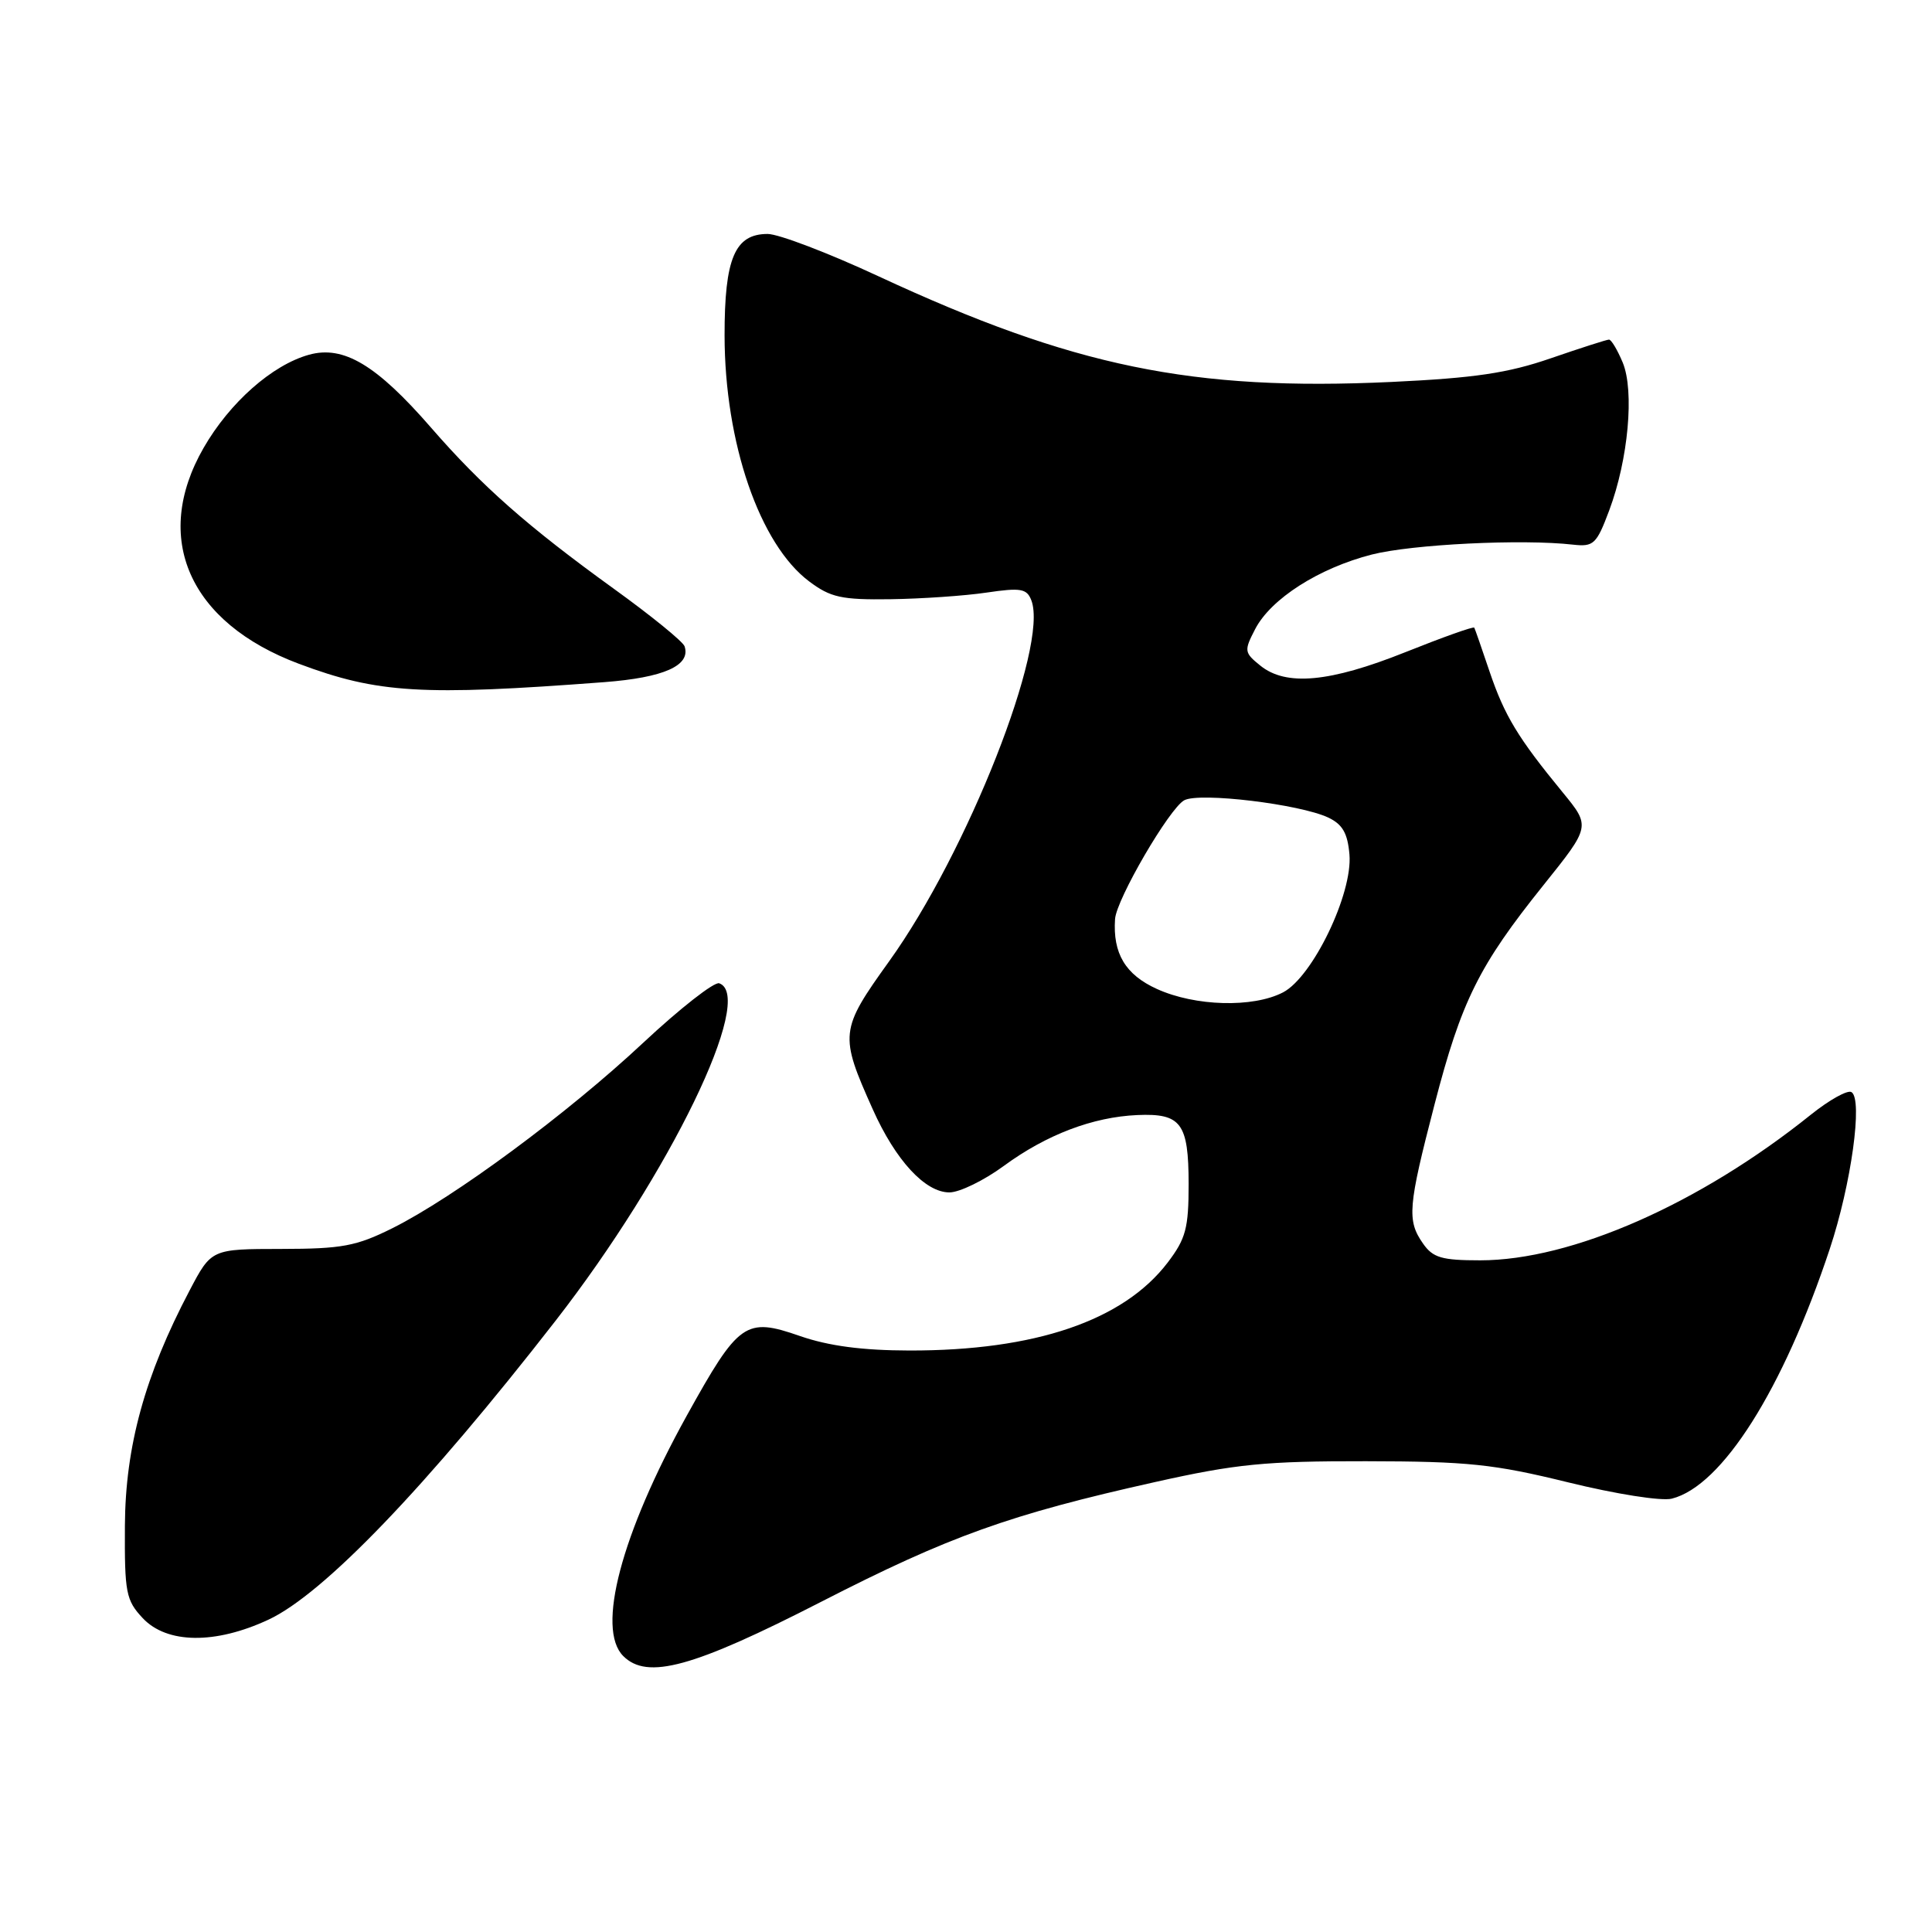 <?xml version="1.0" encoding="UTF-8" standalone="no"?>
<!DOCTYPE svg PUBLIC "-//W3C//DTD SVG 1.1//EN" "http://www.w3.org/Graphics/SVG/1.1/DTD/svg11.dtd" >
<svg xmlns="http://www.w3.org/2000/svg" xmlns:xlink="http://www.w3.org/1999/xlink" version="1.1" viewBox="0 0 256 256">
 <g >
 <path fill="currentColor"
d=" M 108.88 212.21 C 125.76 203.56 133.78 200.68 153.05 196.38 C 163.78 193.98 167.65 193.60 181.00 193.62 C 194.52 193.64 197.94 194.00 207.79 196.42 C 214.10 197.97 220.16 198.93 221.52 198.58 C 228.18 196.91 236.26 184.14 242.45 165.50 C 245.30 156.93 246.86 145.65 245.33 144.71 C 244.82 144.39 242.40 145.74 239.95 147.70 C 225.23 159.52 208.25 167.00 196.13 167.00 C 191.05 167.00 189.87 166.66 188.56 164.78 C 186.41 161.71 186.56 159.92 190.08 146.36 C 193.64 132.62 195.96 127.95 204.53 117.27 C 210.76 109.50 210.76 109.50 207.07 105.00 C 201.14 97.78 199.36 94.84 197.38 89.00 C 196.36 85.97 195.45 83.35 195.35 83.17 C 195.25 82.98 191.14 84.45 186.21 86.42 C 176.20 90.42 170.40 90.96 166.99 88.19 C 164.86 86.47 164.83 86.23 166.31 83.37 C 168.39 79.34 174.75 75.28 181.77 73.48 C 187.11 72.12 201.69 71.40 208.45 72.17 C 211.17 72.47 211.55 72.11 213.23 67.63 C 215.76 60.87 216.58 51.82 215.02 48.04 C 214.32 46.37 213.51 45.00 213.20 45.00 C 212.90 45.00 209.42 46.12 205.47 47.48 C 199.79 49.44 195.39 50.09 184.39 50.61 C 157.97 51.84 142.24 48.61 116.41 36.61 C 109.77 33.52 103.16 31.00 101.72 31.00 C 97.37 31.00 96.00 34.23 96.01 44.47 C 96.03 58.68 100.65 72.12 107.22 77.04 C 110.06 79.17 111.50 79.49 118.00 79.40 C 122.12 79.34 127.85 78.95 130.73 78.52 C 135.27 77.85 136.06 77.99 136.66 79.55 C 138.97 85.58 128.20 112.92 117.82 127.37 C 111.27 136.49 111.21 137.09 115.65 147.00 C 118.68 153.77 122.59 158.00 125.80 158.00 C 127.14 158.00 130.38 156.42 133.01 154.49 C 138.65 150.35 144.80 148.01 150.70 147.75 C 156.51 147.50 157.49 148.82 157.50 156.87 C 157.50 162.75 157.13 164.13 154.72 167.30 C 148.85 174.99 137.15 178.98 120.50 178.95 C 114.27 178.94 109.81 178.35 106.00 177.03 C 98.78 174.52 97.90 175.14 90.99 187.60 C 82.31 203.28 78.99 215.84 82.58 219.43 C 85.76 222.62 91.82 220.96 108.88 212.21 Z  M 35.56 214.62 C 42.86 211.23 56.49 197.03 73.62 175.00 C 88.76 155.53 100.16 132.02 95.30 130.29 C 94.65 130.06 90.11 133.61 85.22 138.18 C 75.17 147.58 60.19 158.65 52.00 162.74 C 47.20 165.13 45.32 165.48 37.26 165.49 C 28.01 165.50 28.01 165.50 25.12 171.00 C 19.19 182.27 16.61 191.65 16.55 202.17 C 16.50 211.06 16.69 212.04 18.92 214.42 C 22.12 217.82 28.52 217.90 35.56 214.62 Z  M 80.04 90.39 C 87.96 89.79 91.56 88.19 90.71 85.64 C 90.51 85.02 86.28 81.58 81.33 78.01 C 69.91 69.76 63.88 64.44 57.13 56.68 C 49.89 48.35 45.53 45.74 40.96 47.00 C 36.07 48.35 30.42 53.35 26.97 59.36 C 20.11 71.31 25.06 82.51 39.62 87.96 C 50.06 91.87 55.90 92.22 80.04 90.39 Z  M 153.29 131.04 C 149.12 129.15 147.44 126.33 147.75 121.78 C 147.93 119.15 154.96 107.09 156.92 106.04 C 158.95 104.95 172.21 106.55 176.00 108.33 C 177.90 109.23 178.57 110.41 178.81 113.24 C 179.24 118.44 173.92 129.47 170.00 131.50 C 166.02 133.56 158.36 133.35 153.29 131.04 Z "/>
</g>
</svg>